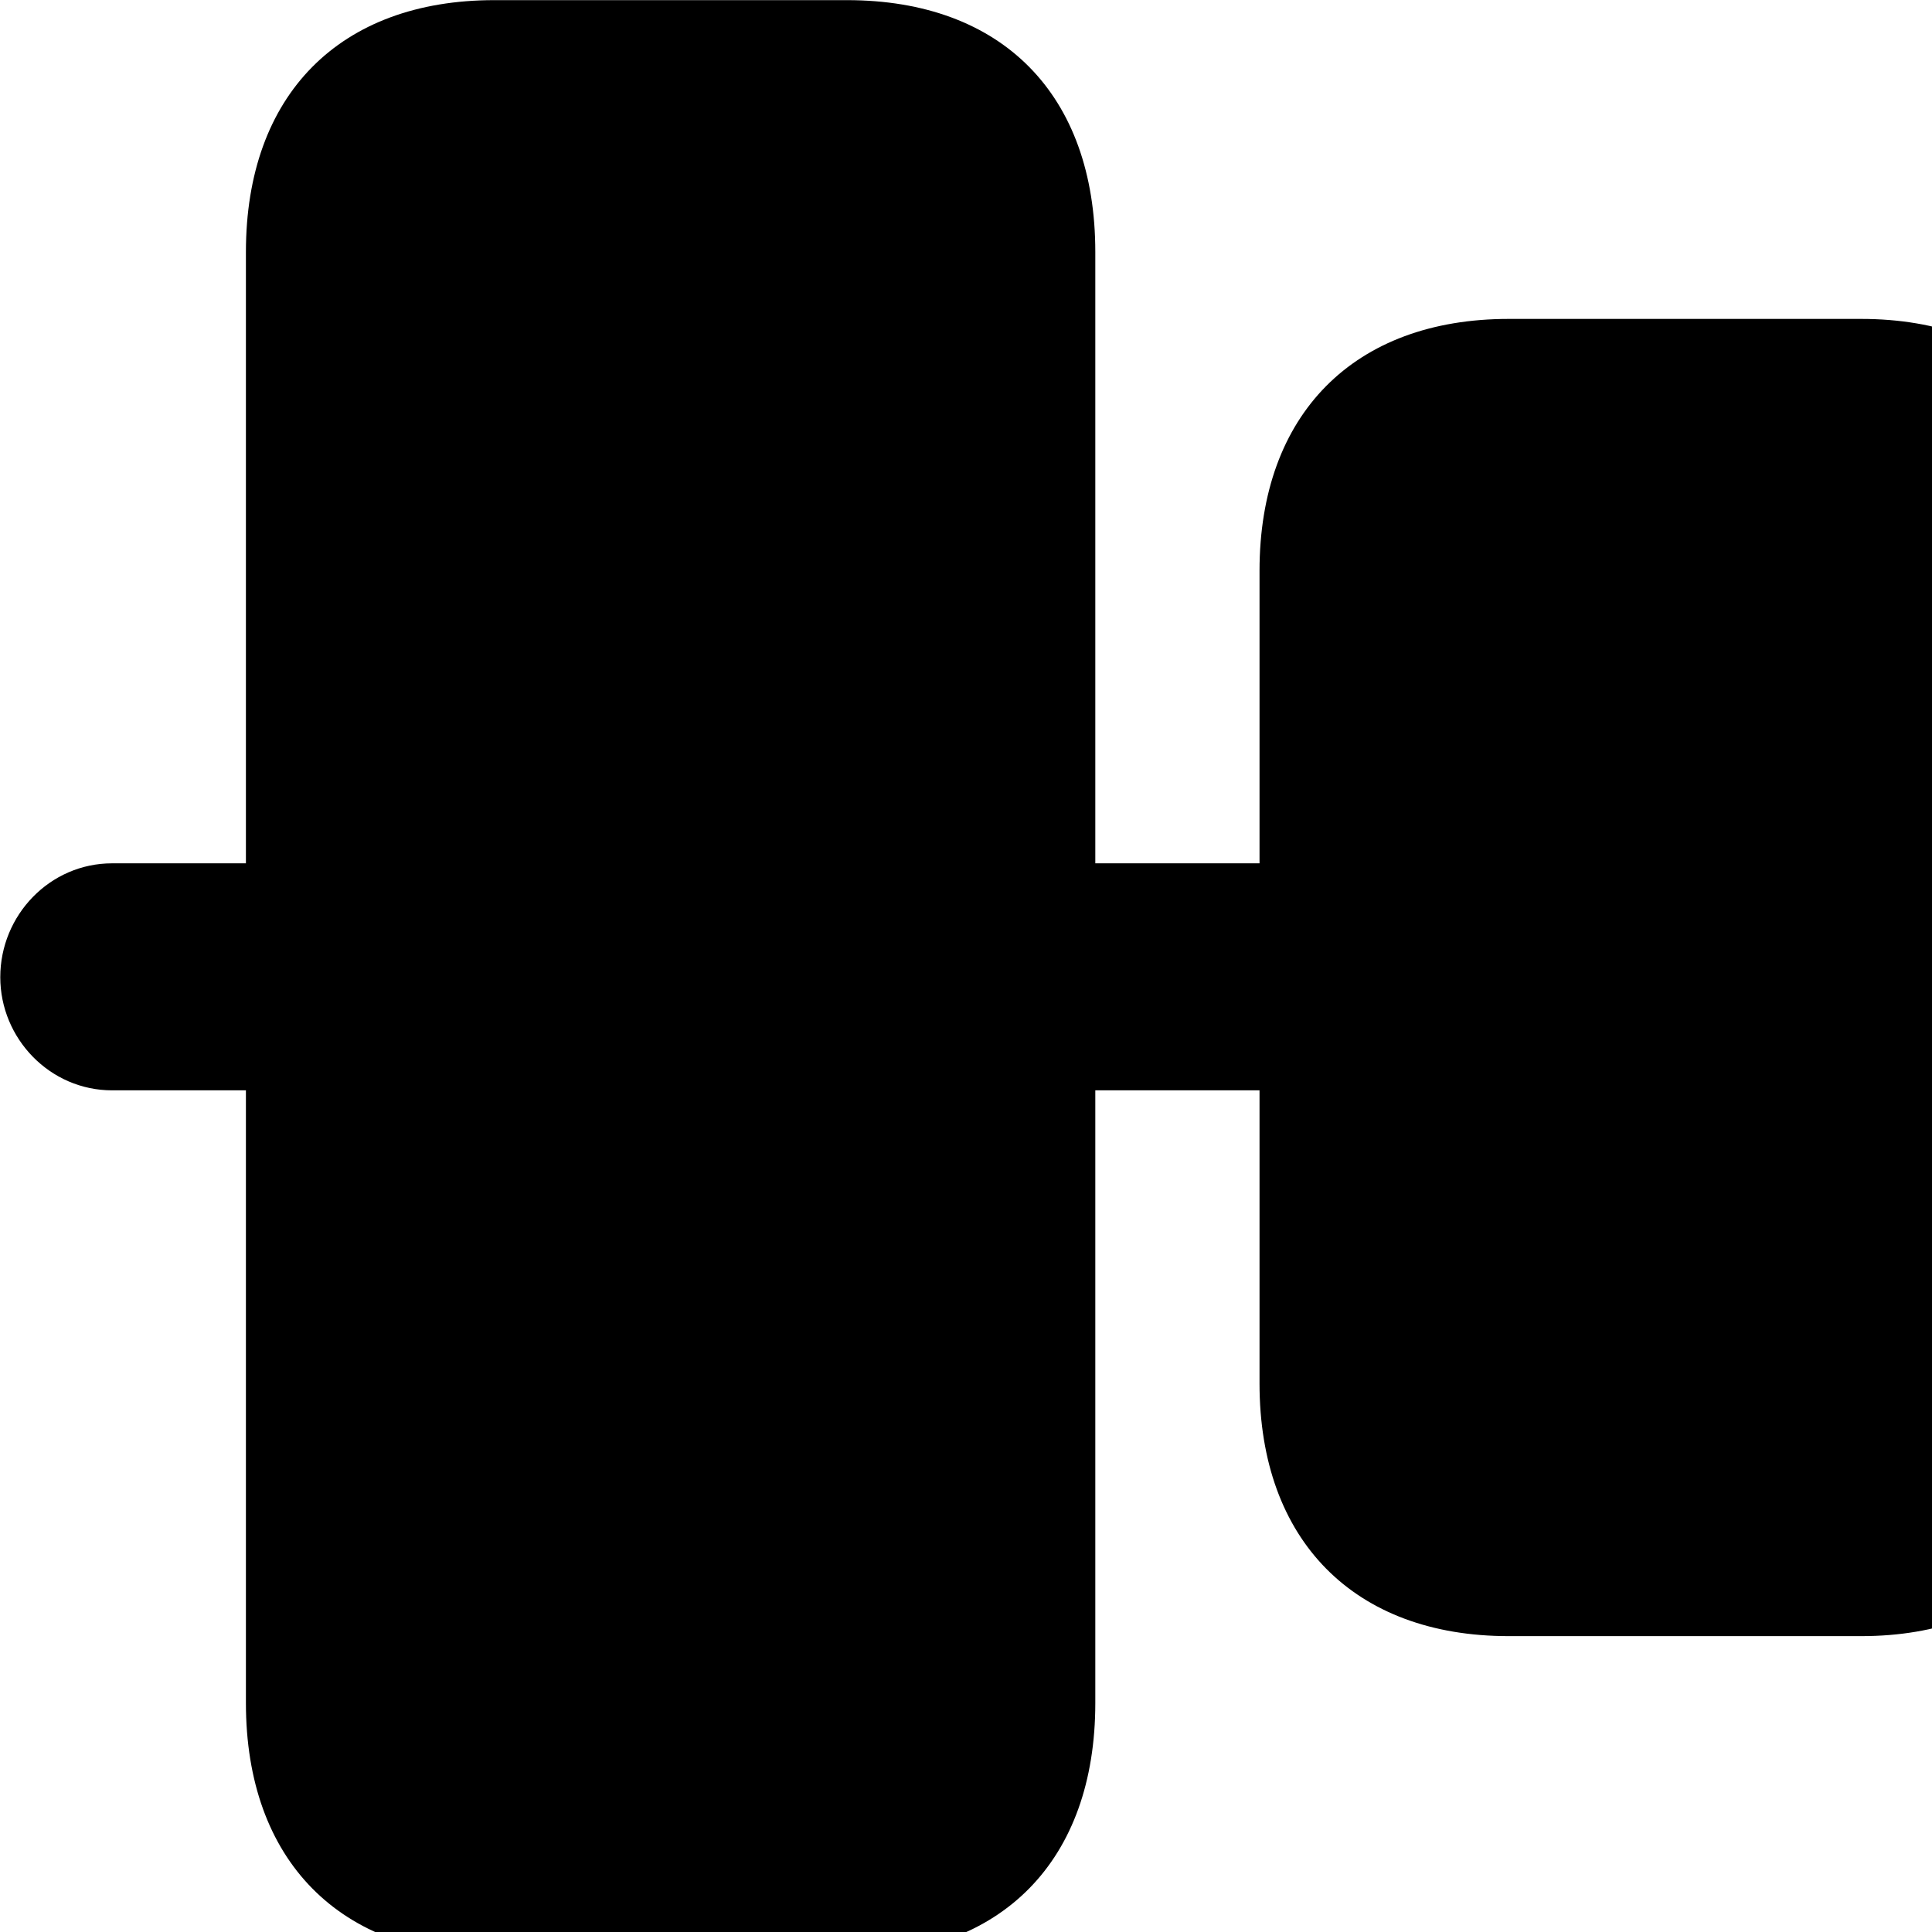 <svg xmlns="http://www.w3.org/2000/svg" viewBox="0 0 28 28" width="28" height="28">
  <path d="M1.624 15.802H3.564V24.682C3.564 26.962 4.924 28.342 7.164 28.342H12.274C14.524 28.342 15.874 26.962 15.874 24.682V15.802H18.254V20.052C18.254 22.322 19.624 23.712 21.864 23.712H26.974C29.204 23.712 30.574 22.322 30.574 20.052V15.802H32.474C33.364 15.802 34.084 15.052 34.084 14.162C34.084 13.262 33.364 12.512 32.474 12.512H30.574V8.272C30.574 6.002 29.204 4.622 26.974 4.622H21.864C19.624 4.622 18.254 6.002 18.254 8.272V12.512H15.874V3.652C15.874 1.372 14.524 0.002 12.274 0.002H7.164C4.924 0.002 3.564 1.372 3.564 3.652V12.512H1.624C0.724 12.512 0.004 13.262 0.004 14.162C0.004 15.052 0.724 15.802 1.624 15.802Z" />
</svg>